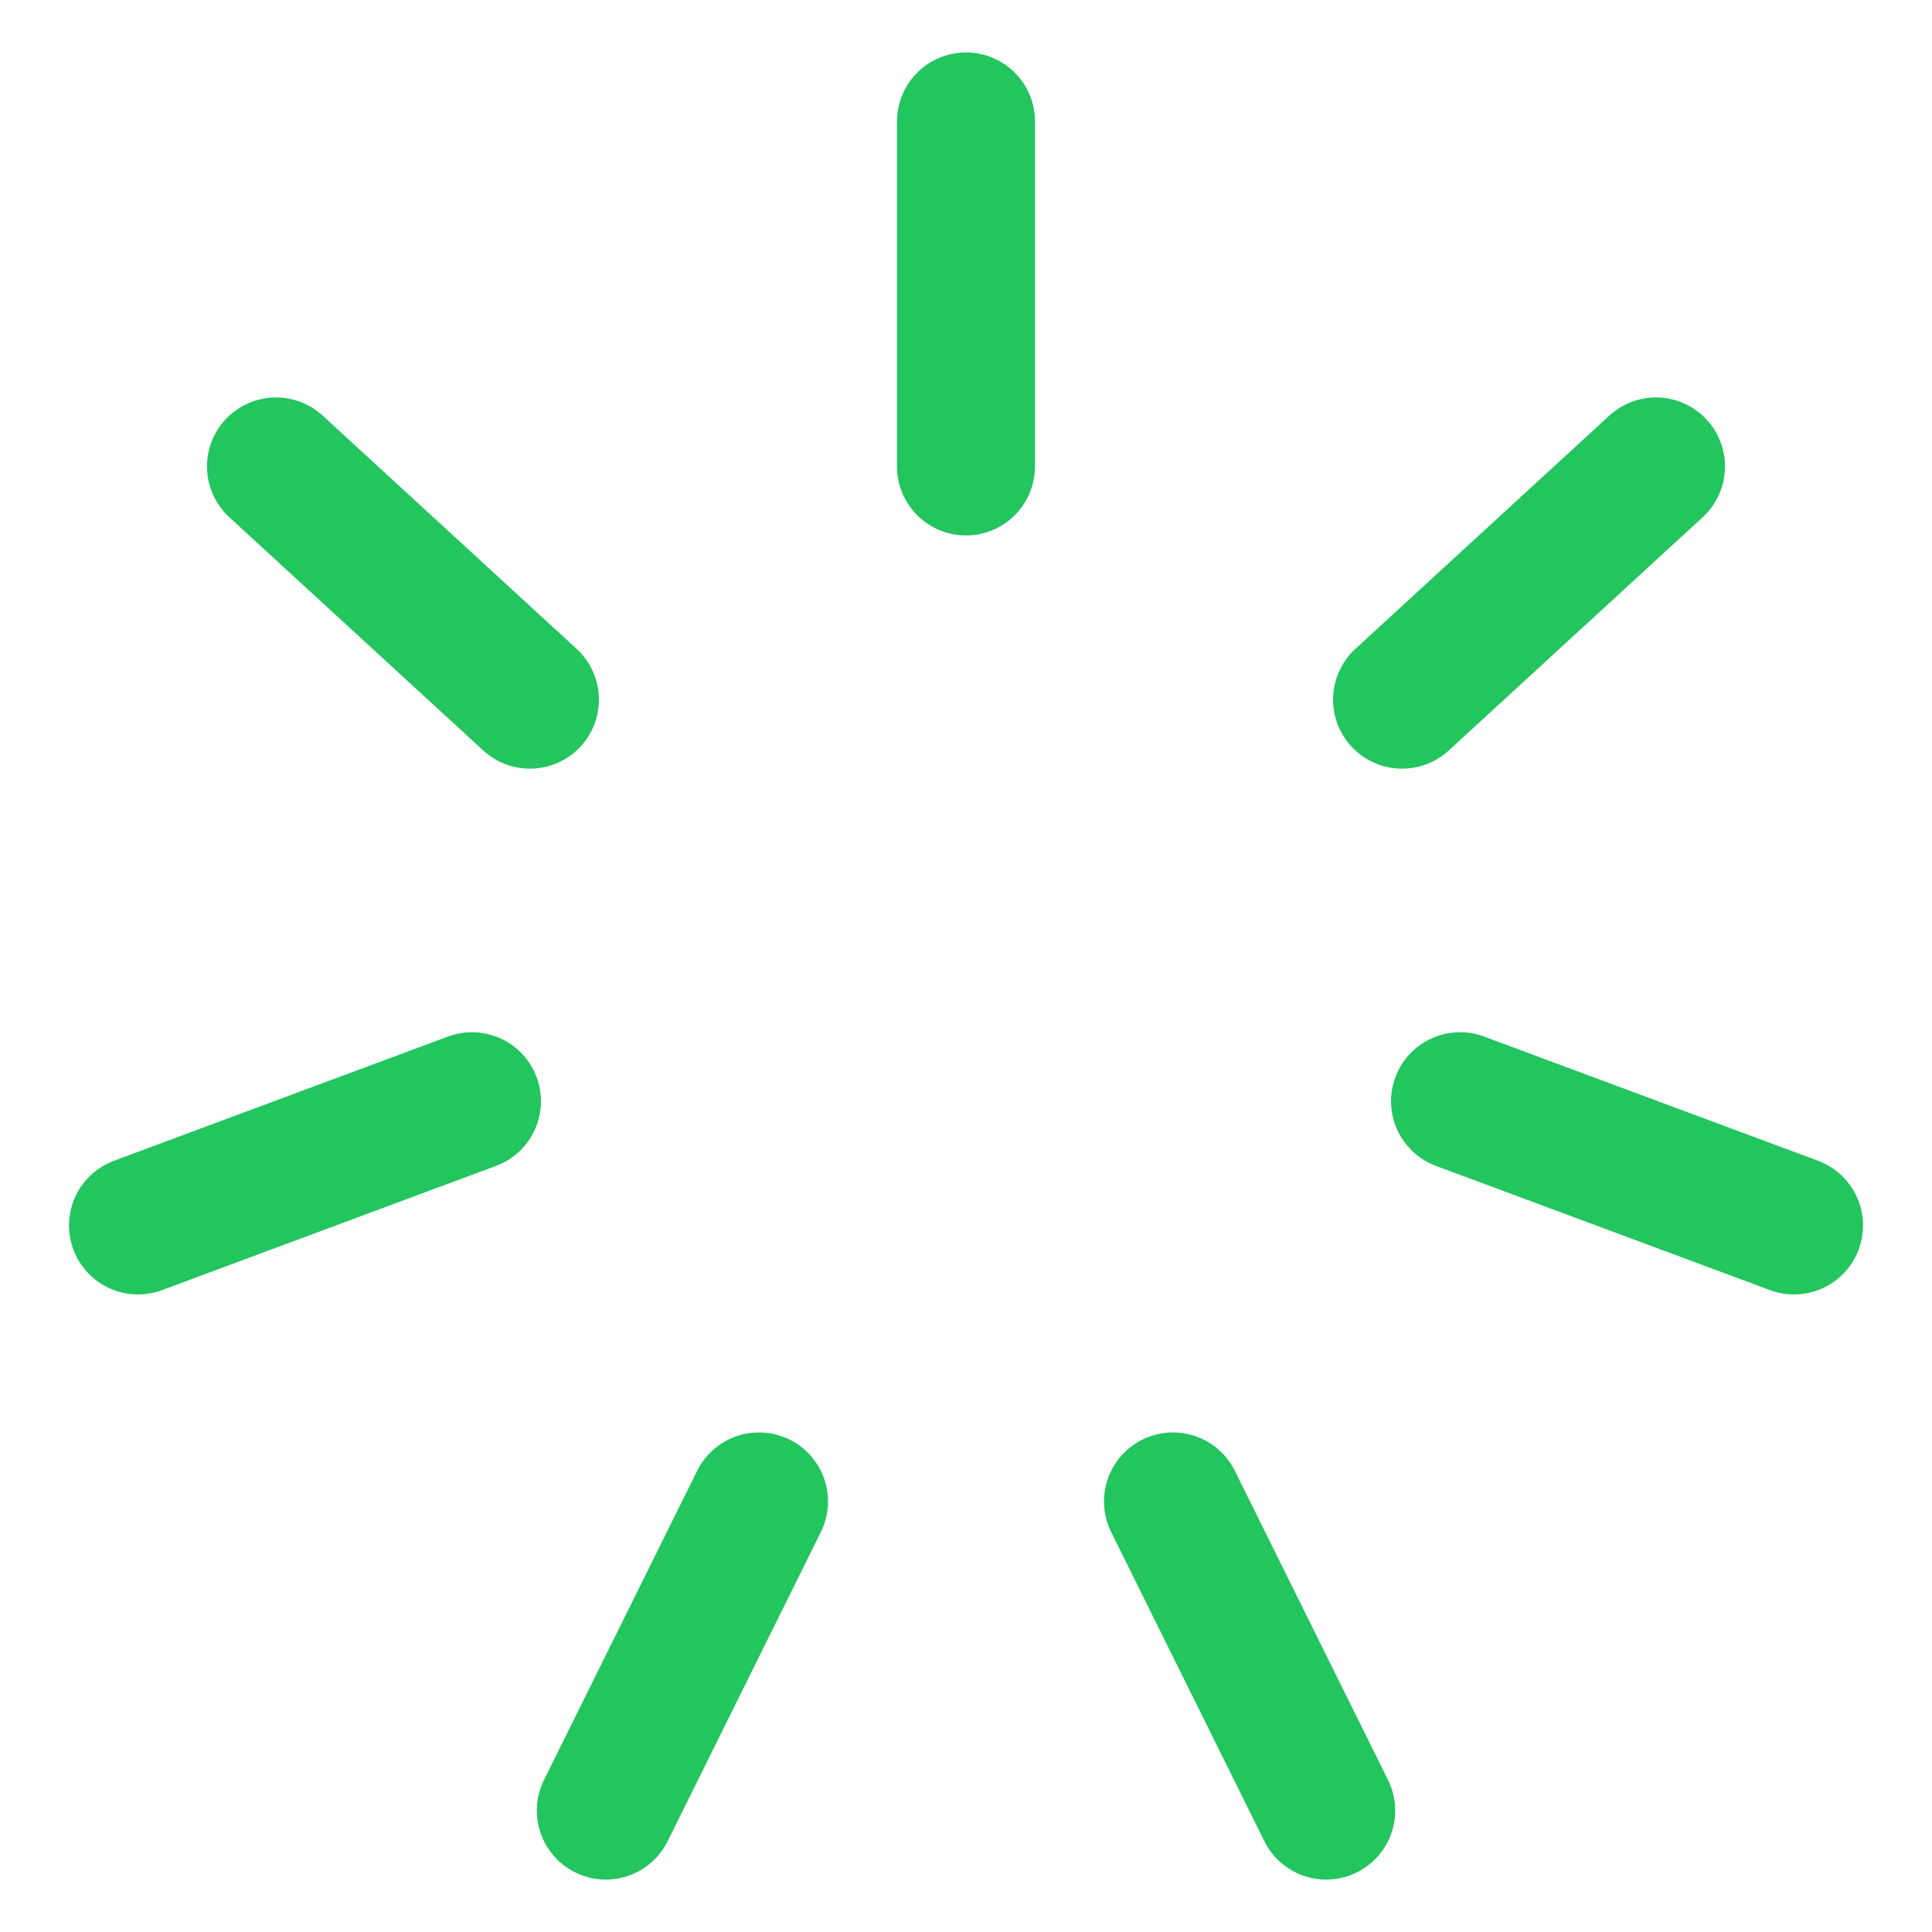 <svg width="14" height="14" viewBox="0 0 14 14" fill="none" xmlns="http://www.w3.org/2000/svg">
<path d="M7 0.88V3.38" stroke="#22C55E" stroke-linecap="round" stroke-linejoin="round"/>
<path d="M2 3.38L3.84 5.07" stroke="#22C55E" stroke-linecap="round" stroke-linejoin="round"/>
<path d="M1 8.88L3.42 7.98" stroke="#22C55E" stroke-linecap="round" stroke-linejoin="round"/>
<path d="M4.39 13.12L5.5 10.88" stroke="#22C55E" stroke-linecap="round" stroke-linejoin="round"/>
<path d="M12 3.38L10.16 5.07" stroke="#22C55E" stroke-linecap="round" stroke-linejoin="round"/>
<path d="M13 8.88L10.58 7.98" stroke="#22C55E" stroke-linecap="round" stroke-linejoin="round"/>
<path d="M9.61 13.12L8.5 10.88" stroke="#22C55E" stroke-linecap="round" stroke-linejoin="round"/>
</svg>
